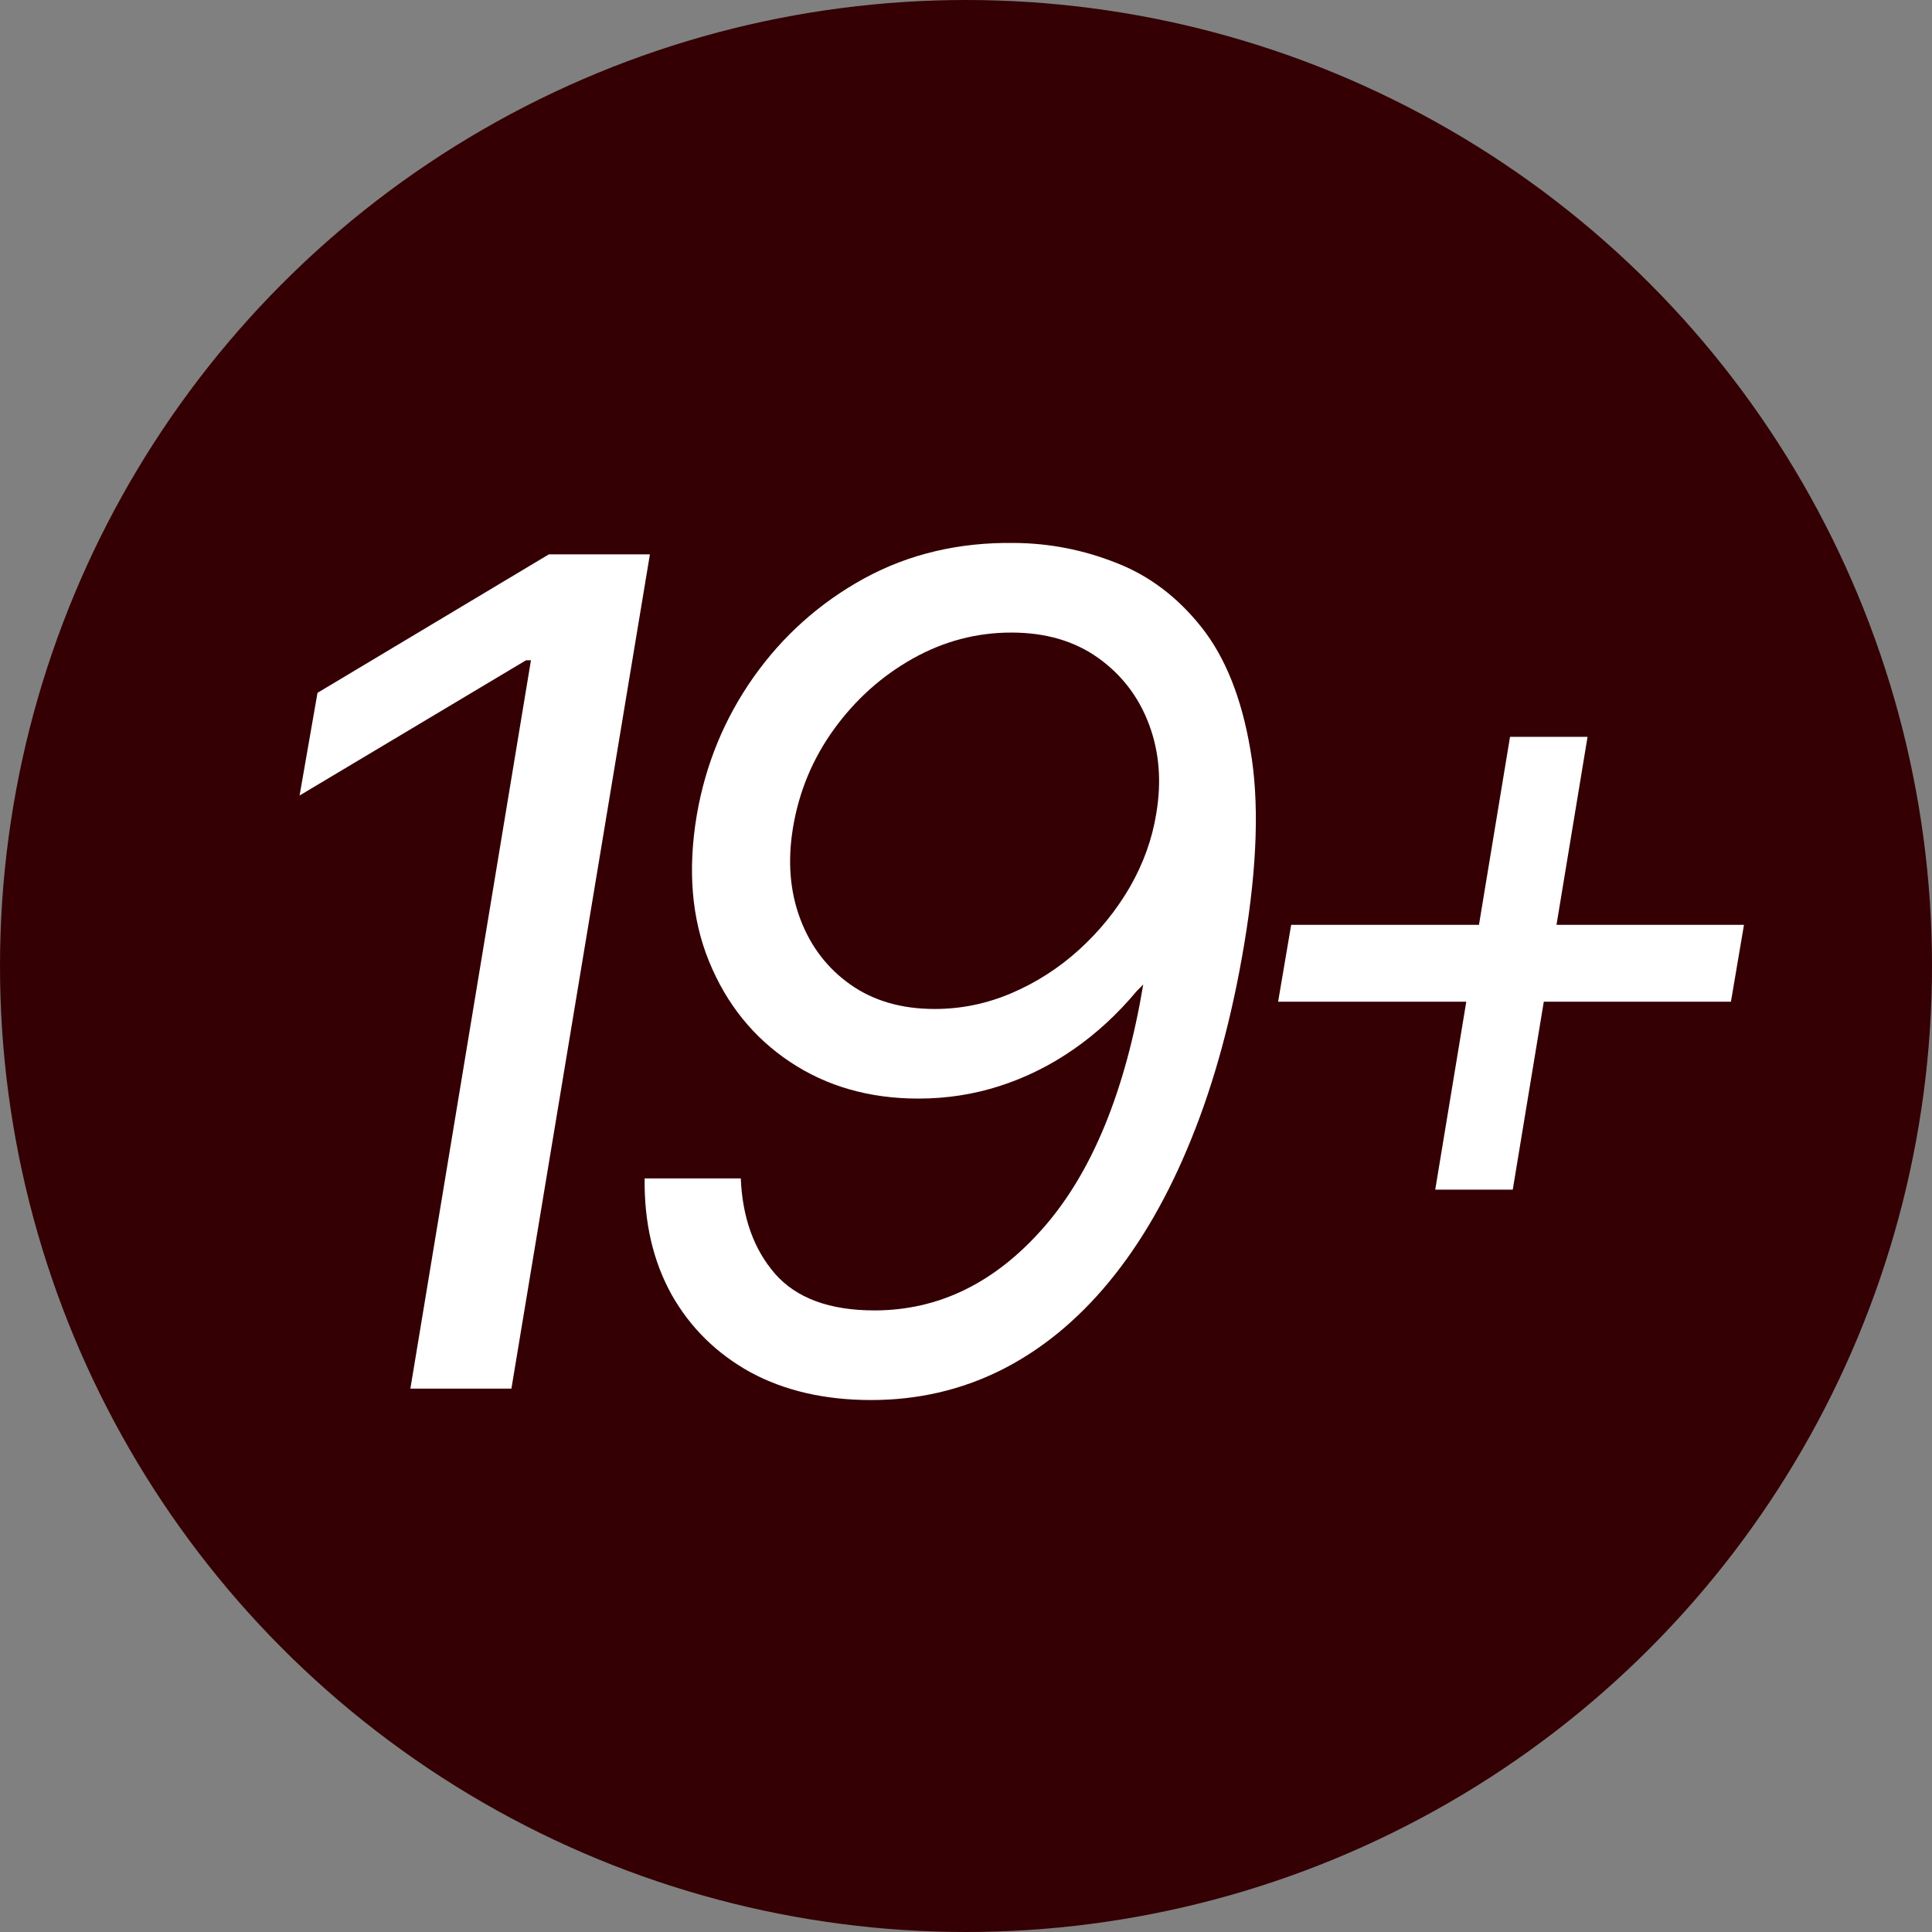 <svg width="128" height="128" viewBox="0 0 128 128" fill="none" xmlns="http://www.w3.org/2000/svg">
<rect x="0" y="0" width="128" height="128" fill="#808080" stroke="none"/>
<g clip-path="url(#clip0_4417_13727)">
<circle cx="64" cy="64" r="64" fill="#340003"/>
<path d="M43.058 36.727L33.882 92H27.189L35.177 43.744H34.853L19.848 52.705L21.035 45.903L36.365 36.727H43.058ZM67.215 35.972C69.536 35.99 71.785 36.43 73.962 37.294C76.139 38.14 78.019 39.561 79.603 41.558C81.186 43.555 82.266 46.263 82.841 49.682C83.435 53.082 83.3 57.365 82.437 62.528C81.627 67.386 80.457 71.695 78.928 75.456C77.417 79.198 75.6 82.356 73.476 84.929C71.353 87.502 68.96 89.454 66.297 90.785C63.653 92.099 60.792 92.756 57.715 92.756C54.656 92.756 51.993 92.144 49.726 90.921C47.477 89.679 45.732 87.961 44.491 85.766C43.267 83.553 42.673 80.989 42.709 78.074H49.079C49.187 80.665 49.942 82.77 51.346 84.389C52.767 86.008 54.962 86.818 57.931 86.818C62.195 86.818 65.929 84.992 69.131 81.34C72.352 77.669 74.556 72.298 75.743 65.227L75.312 65.659C74.052 67.171 72.658 68.457 71.128 69.519C69.599 70.58 67.971 71.39 66.243 71.947C64.516 72.505 62.717 72.784 60.846 72.784C57.607 72.784 54.773 71.974 52.344 70.355C49.915 68.736 48.125 66.514 46.974 63.689C45.822 60.864 45.552 57.635 46.164 54C46.74 50.653 47.99 47.613 49.915 44.878C51.858 42.125 54.306 39.939 57.256 38.32C60.225 36.7 63.545 35.918 67.215 35.972ZM66.999 41.909C64.696 41.909 62.519 42.485 60.468 43.636C58.417 44.788 56.681 46.344 55.259 48.305C53.838 50.267 52.929 52.453 52.533 54.864C52.173 57.059 52.335 59.065 53.019 60.882C53.703 62.699 54.809 64.148 56.339 65.227C57.868 66.307 59.73 66.847 61.925 66.847C63.688 66.847 65.389 66.496 67.026 65.794C68.663 65.092 70.148 64.139 71.479 62.933C72.829 61.71 73.953 60.324 74.853 58.777C75.752 57.212 76.337 55.583 76.607 53.892C76.967 51.769 76.805 49.799 76.121 47.981C75.438 46.164 74.313 44.698 72.748 43.582C71.182 42.467 69.266 41.909 66.999 41.909Z" fill="white"/>
<path d="M95.088 78.818L100.043 48.818H105.179L100.224 78.818H95.088ZM84.679 66.364L85.543 61.273H115.543L114.679 66.364H84.679Z" fill="white"/>
</g>
<defs>
<clipPath id="clip0_4417_13727">
<rect width="128" height="128" fill="white"/>
</clipPath>
</defs>
</svg>
